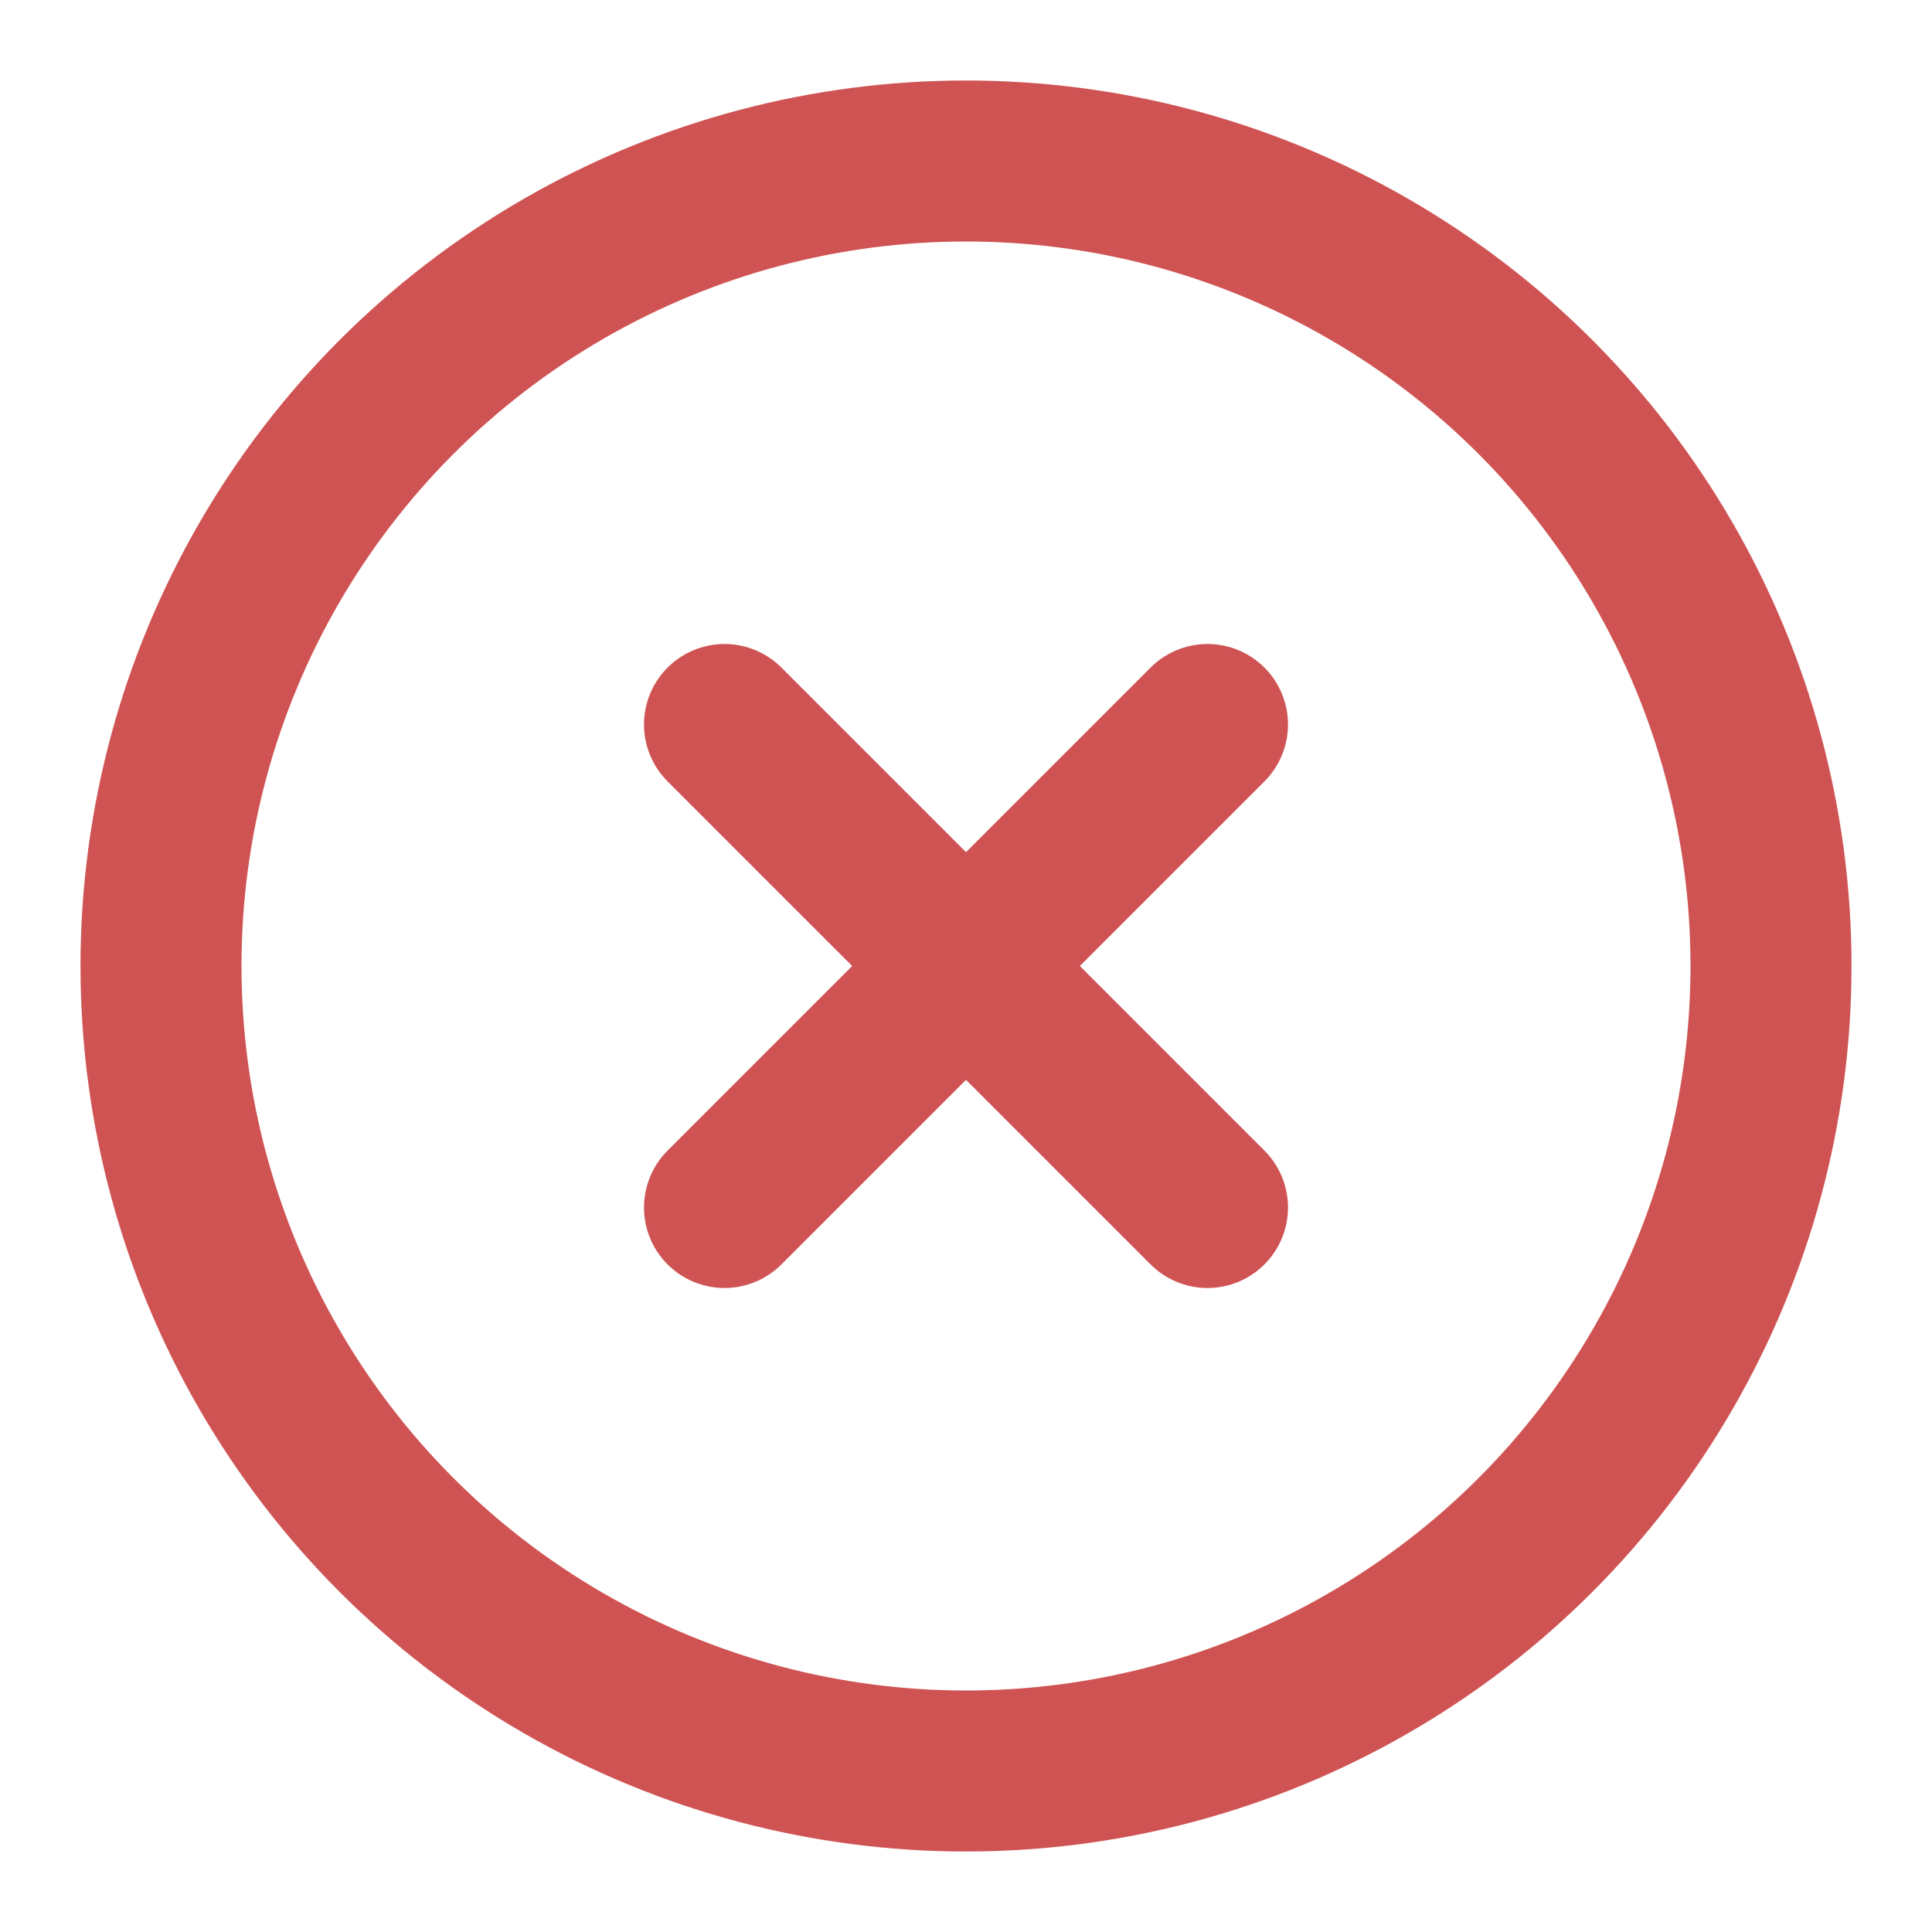 <svg xmlns="http://www.w3.org/2000/svg" width="24" height="24" viewBox="0 0 24 24" fill="none" stroke="#D05353" stroke-width="2" stroke-linecap="round" stroke-linejoin="round" class="feather feather-x-circle"><circle cx="12" cy="12" r="10"></circle><line x1="15" y1="9" x2="9" y2="15"></line><line x1="9" y1="9" x2="15" y2="15"></line></svg>